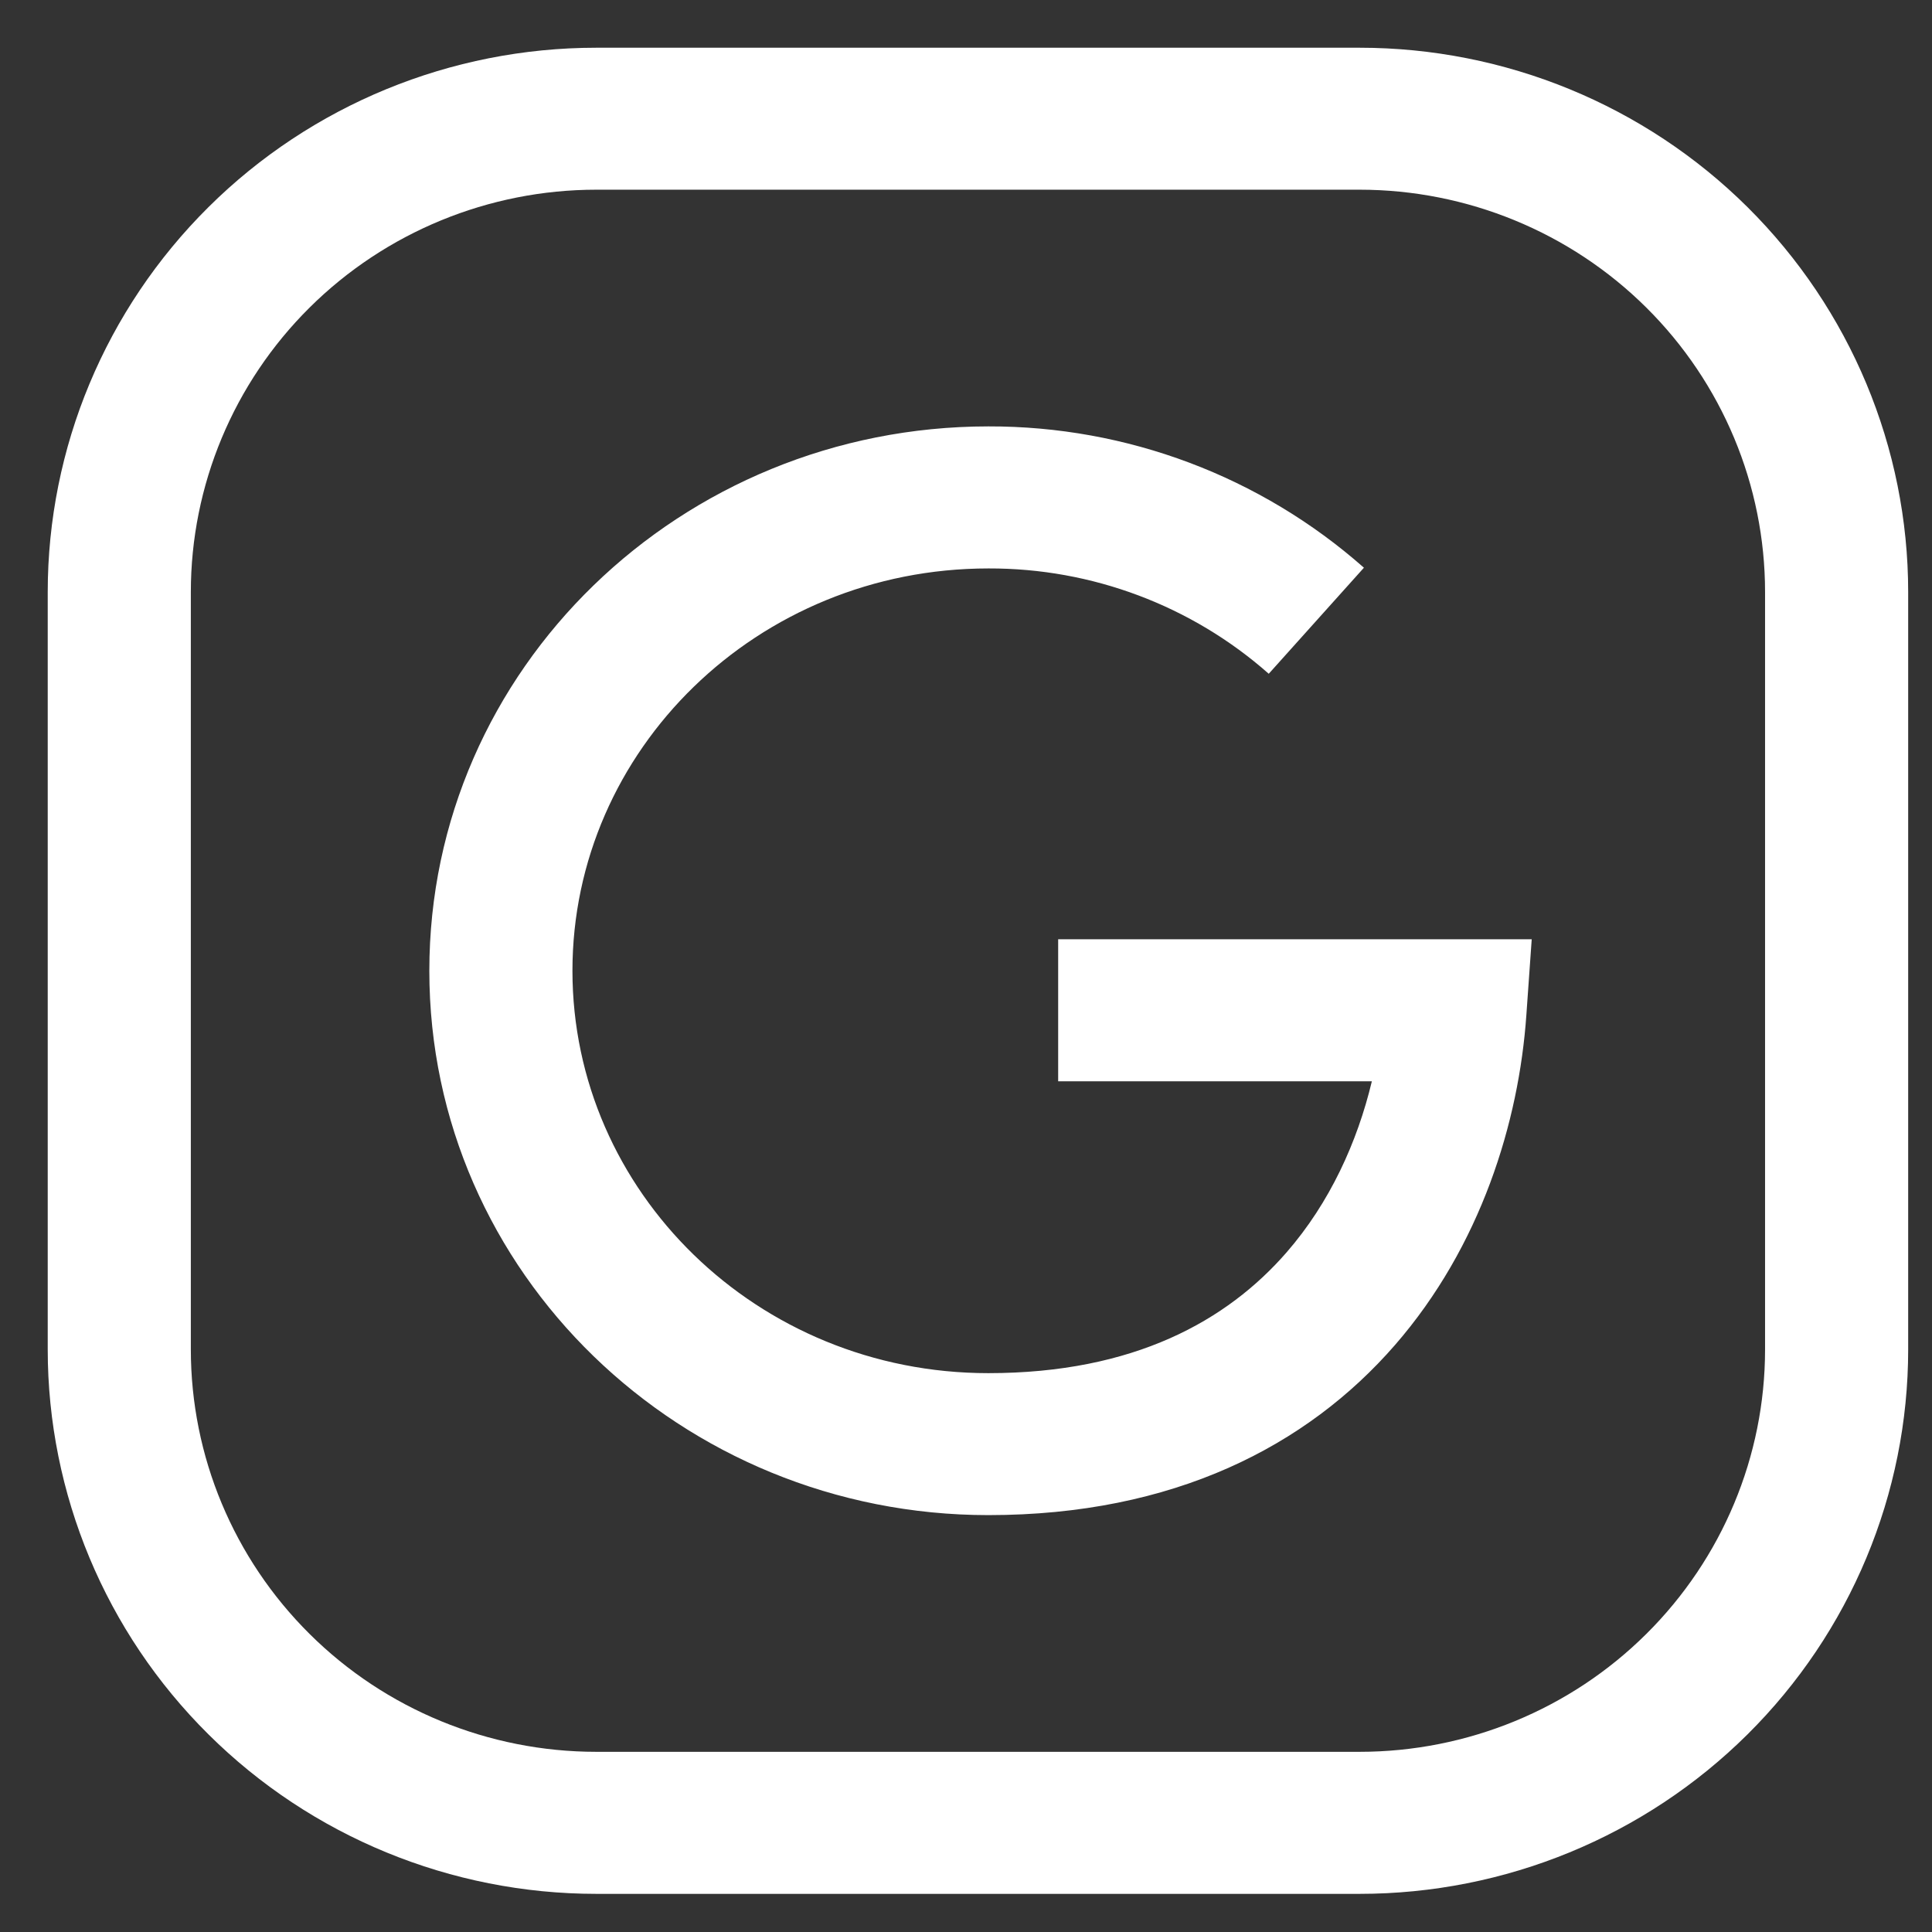 <svg width="27" height="27" viewBox="0 0 27 27" fill="none" xmlns="http://www.w3.org/2000/svg">
<rect x="0" y="0" width="27" height="27" fill="#333333" stroke="none"/>
<path fill-rule="evenodd" clip-rule="evenodd" d="M8.334 2.651C6.831 2.651 5.389 3.244 4.327 4.298C3.264 5.353 2.667 6.783 2.667 8.274V18.859C2.667 20.35 3.264 21.78 4.327 22.835C5.389 23.89 6.831 24.482 8.334 24.482H19C20.503 24.482 21.945 23.89 23.007 22.835C24.07 21.78 24.667 20.35 24.667 18.859V8.274C24.667 6.783 24.07 5.353 23.007 4.298C21.945 3.244 20.503 2.651 19 2.651H8.334ZM2.913 2.895C4.35 1.468 6.3 0.667 8.334 0.667H19C21.034 0.667 22.984 1.468 24.422 2.895C25.859 4.322 26.667 6.257 26.667 8.274V18.859C26.667 20.877 25.859 22.812 24.422 24.238C22.984 25.665 21.034 26.467 19 26.467H8.334C6.3 26.467 4.35 25.665 2.913 24.238C1.475 22.812 0.667 20.877 0.667 18.859V8.274C0.667 6.257 1.475 4.322 2.913 2.895ZM13.812 5.959C15.747 5.954 17.616 6.657 19.061 7.934L17.731 9.416C16.654 8.464 15.259 7.94 13.816 7.944L13.814 7.944C10.582 7.944 8 10.482 8 13.567C8 16.652 10.582 19.19 13.812 19.19C15.849 19.19 17.151 18.455 17.981 17.501C18.584 16.808 18.969 15.96 19.172 15.111H14.788V13.126H21.406L21.331 14.187C21.227 15.68 20.696 17.416 19.495 18.797C18.267 20.209 16.402 21.174 13.812 21.174C9.518 21.174 6 17.788 6 13.567C6 9.346 9.517 5.96 13.812 5.959Z" fill="white"/>
</svg>
